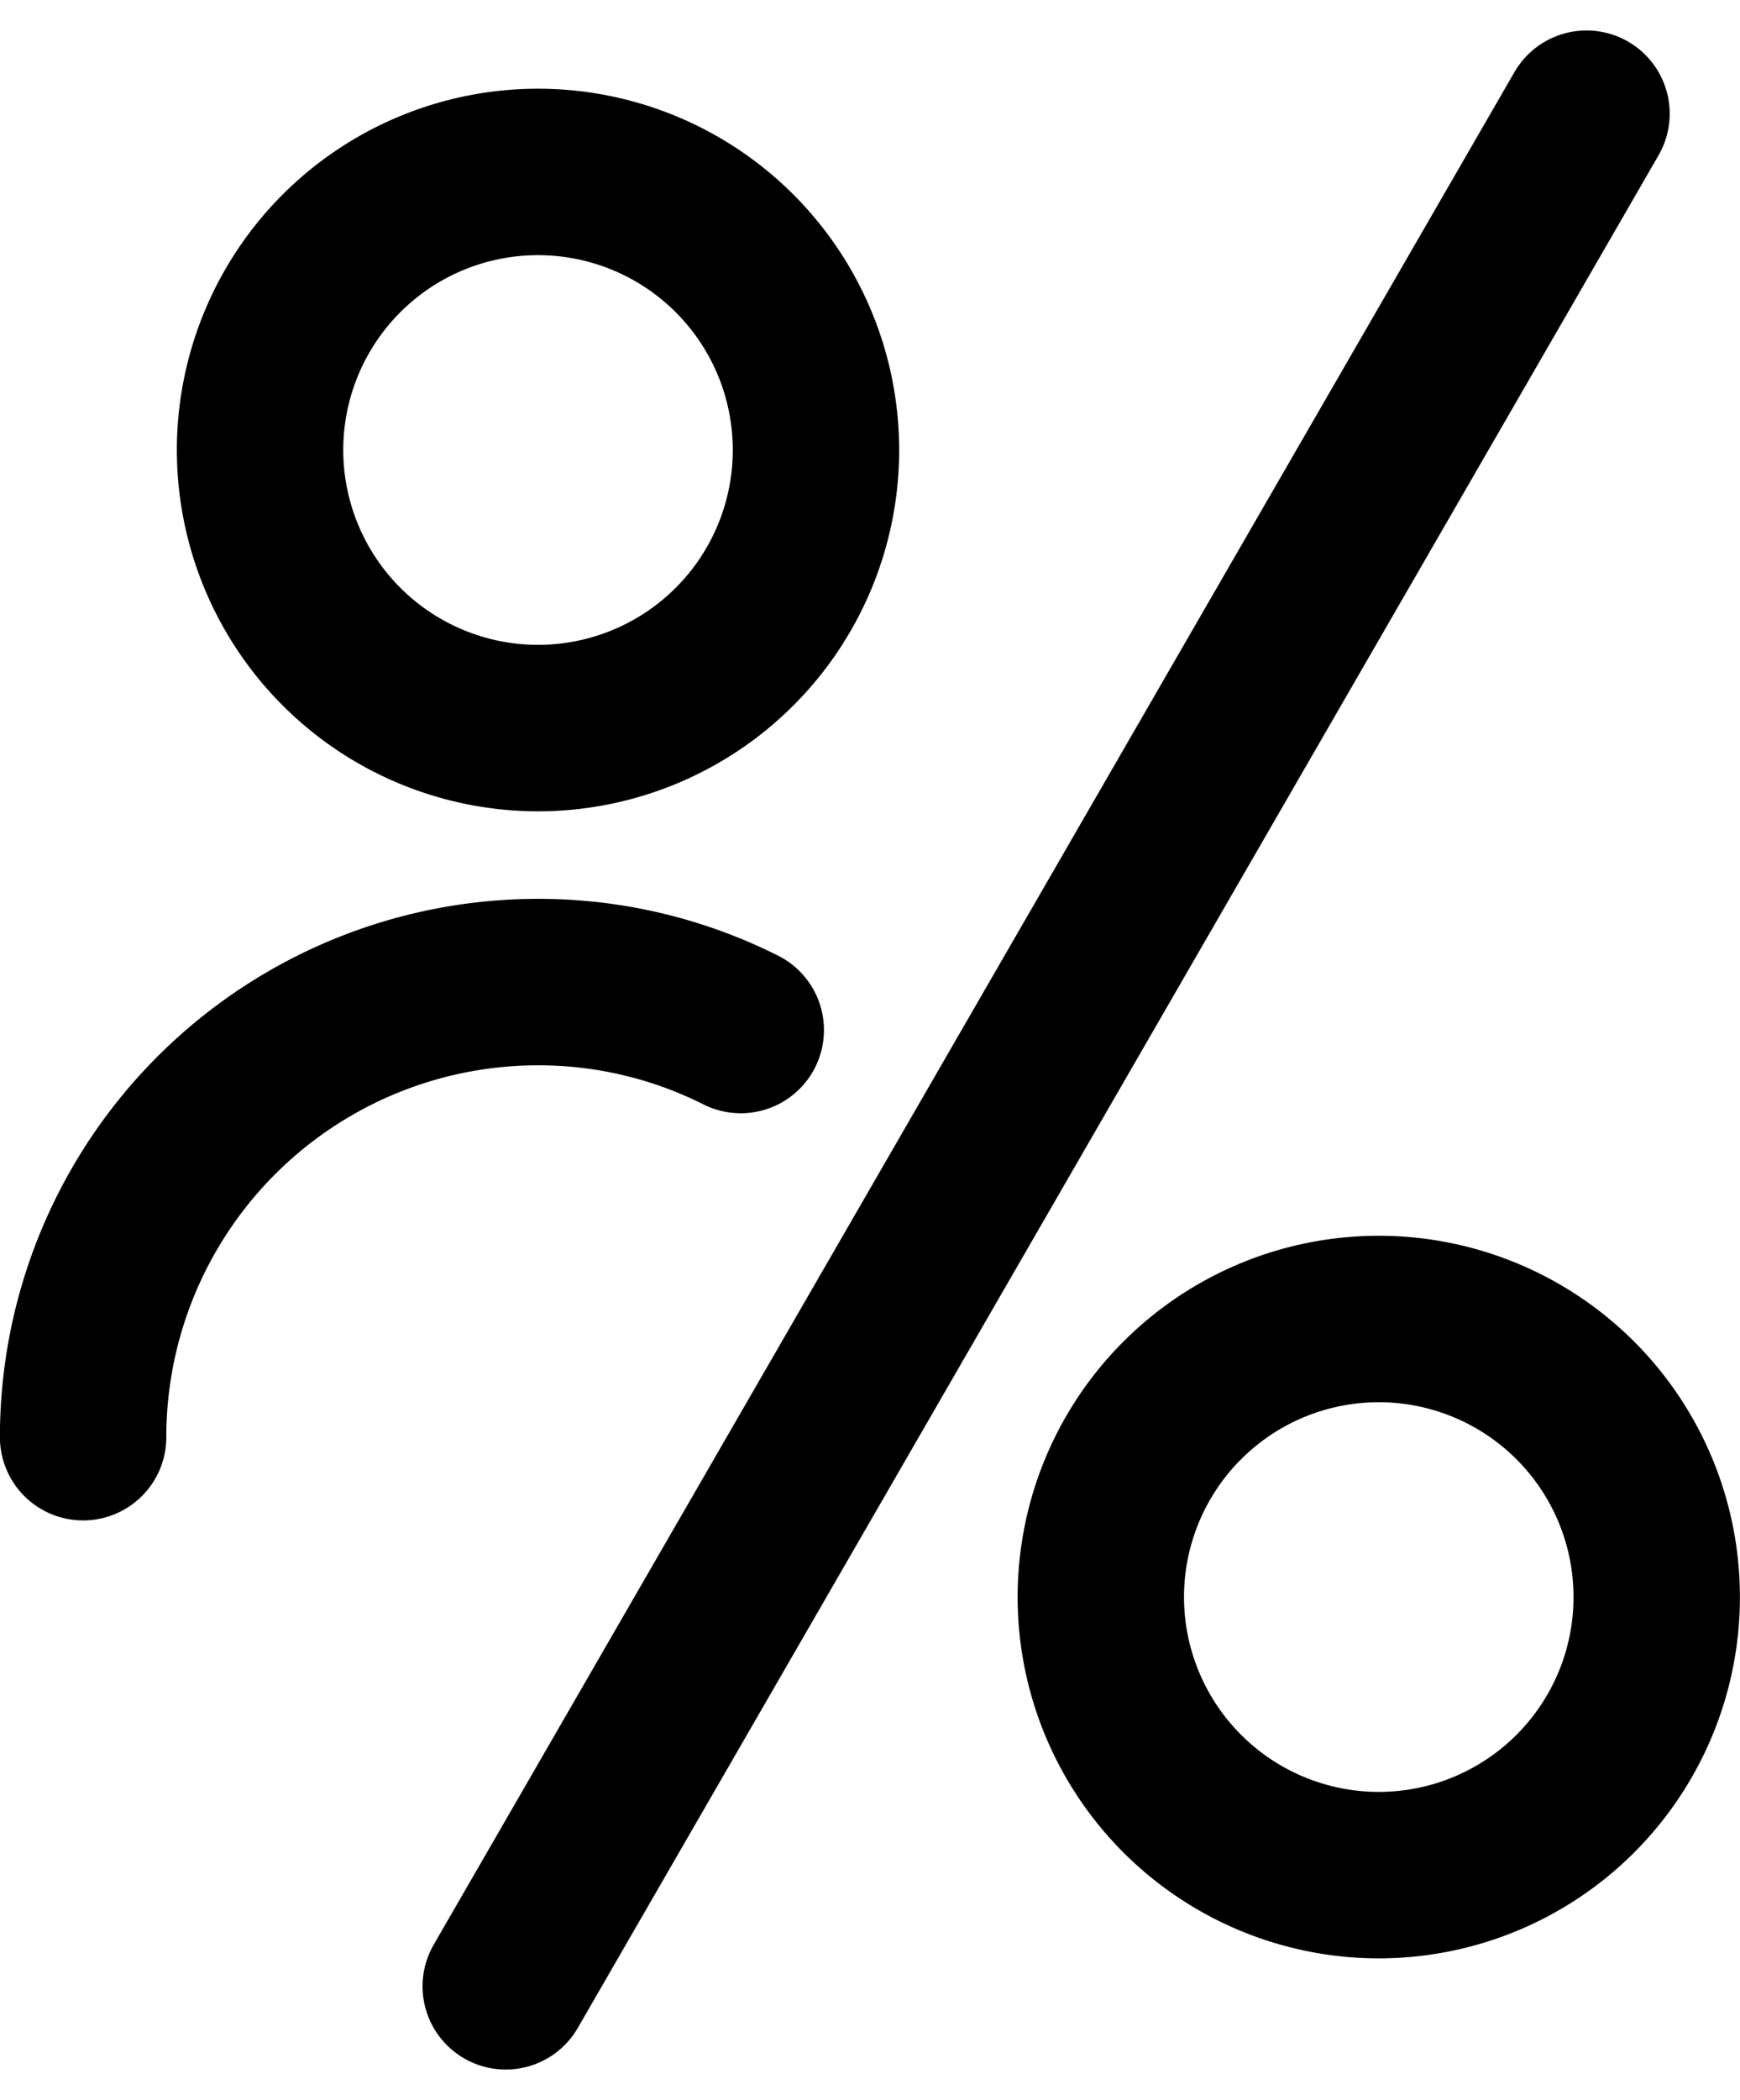 <svg xmlns="http://www.w3.org/2000/svg" viewBox="0 0 20.915 25.232">
  <defs/>
  <g fill="none" stroke="currentColor" stroke-linecap="round" stroke-width="2">
    <path d="M19.07 1.366l-12.991 22.5" />
    <path stroke-linejoin="round" d="M6.467 8.748a3.341 3.341 0 10-3.341-3.342 3.342 3.342 0 003.341 3.342z"/>
    <path stroke-linejoin="round" d="M8.904 12.376a5.409 5.409 0 00-2.437-.576 5.467 5.467 0 00-5.468 5.468"/>
    <path stroke-linejoin="round" d="M16.573 22.53a3.341 3.341 0 10-3.341-3.342 3.342 3.342 0 003.341 3.342z"/>
  </g>
</svg>
